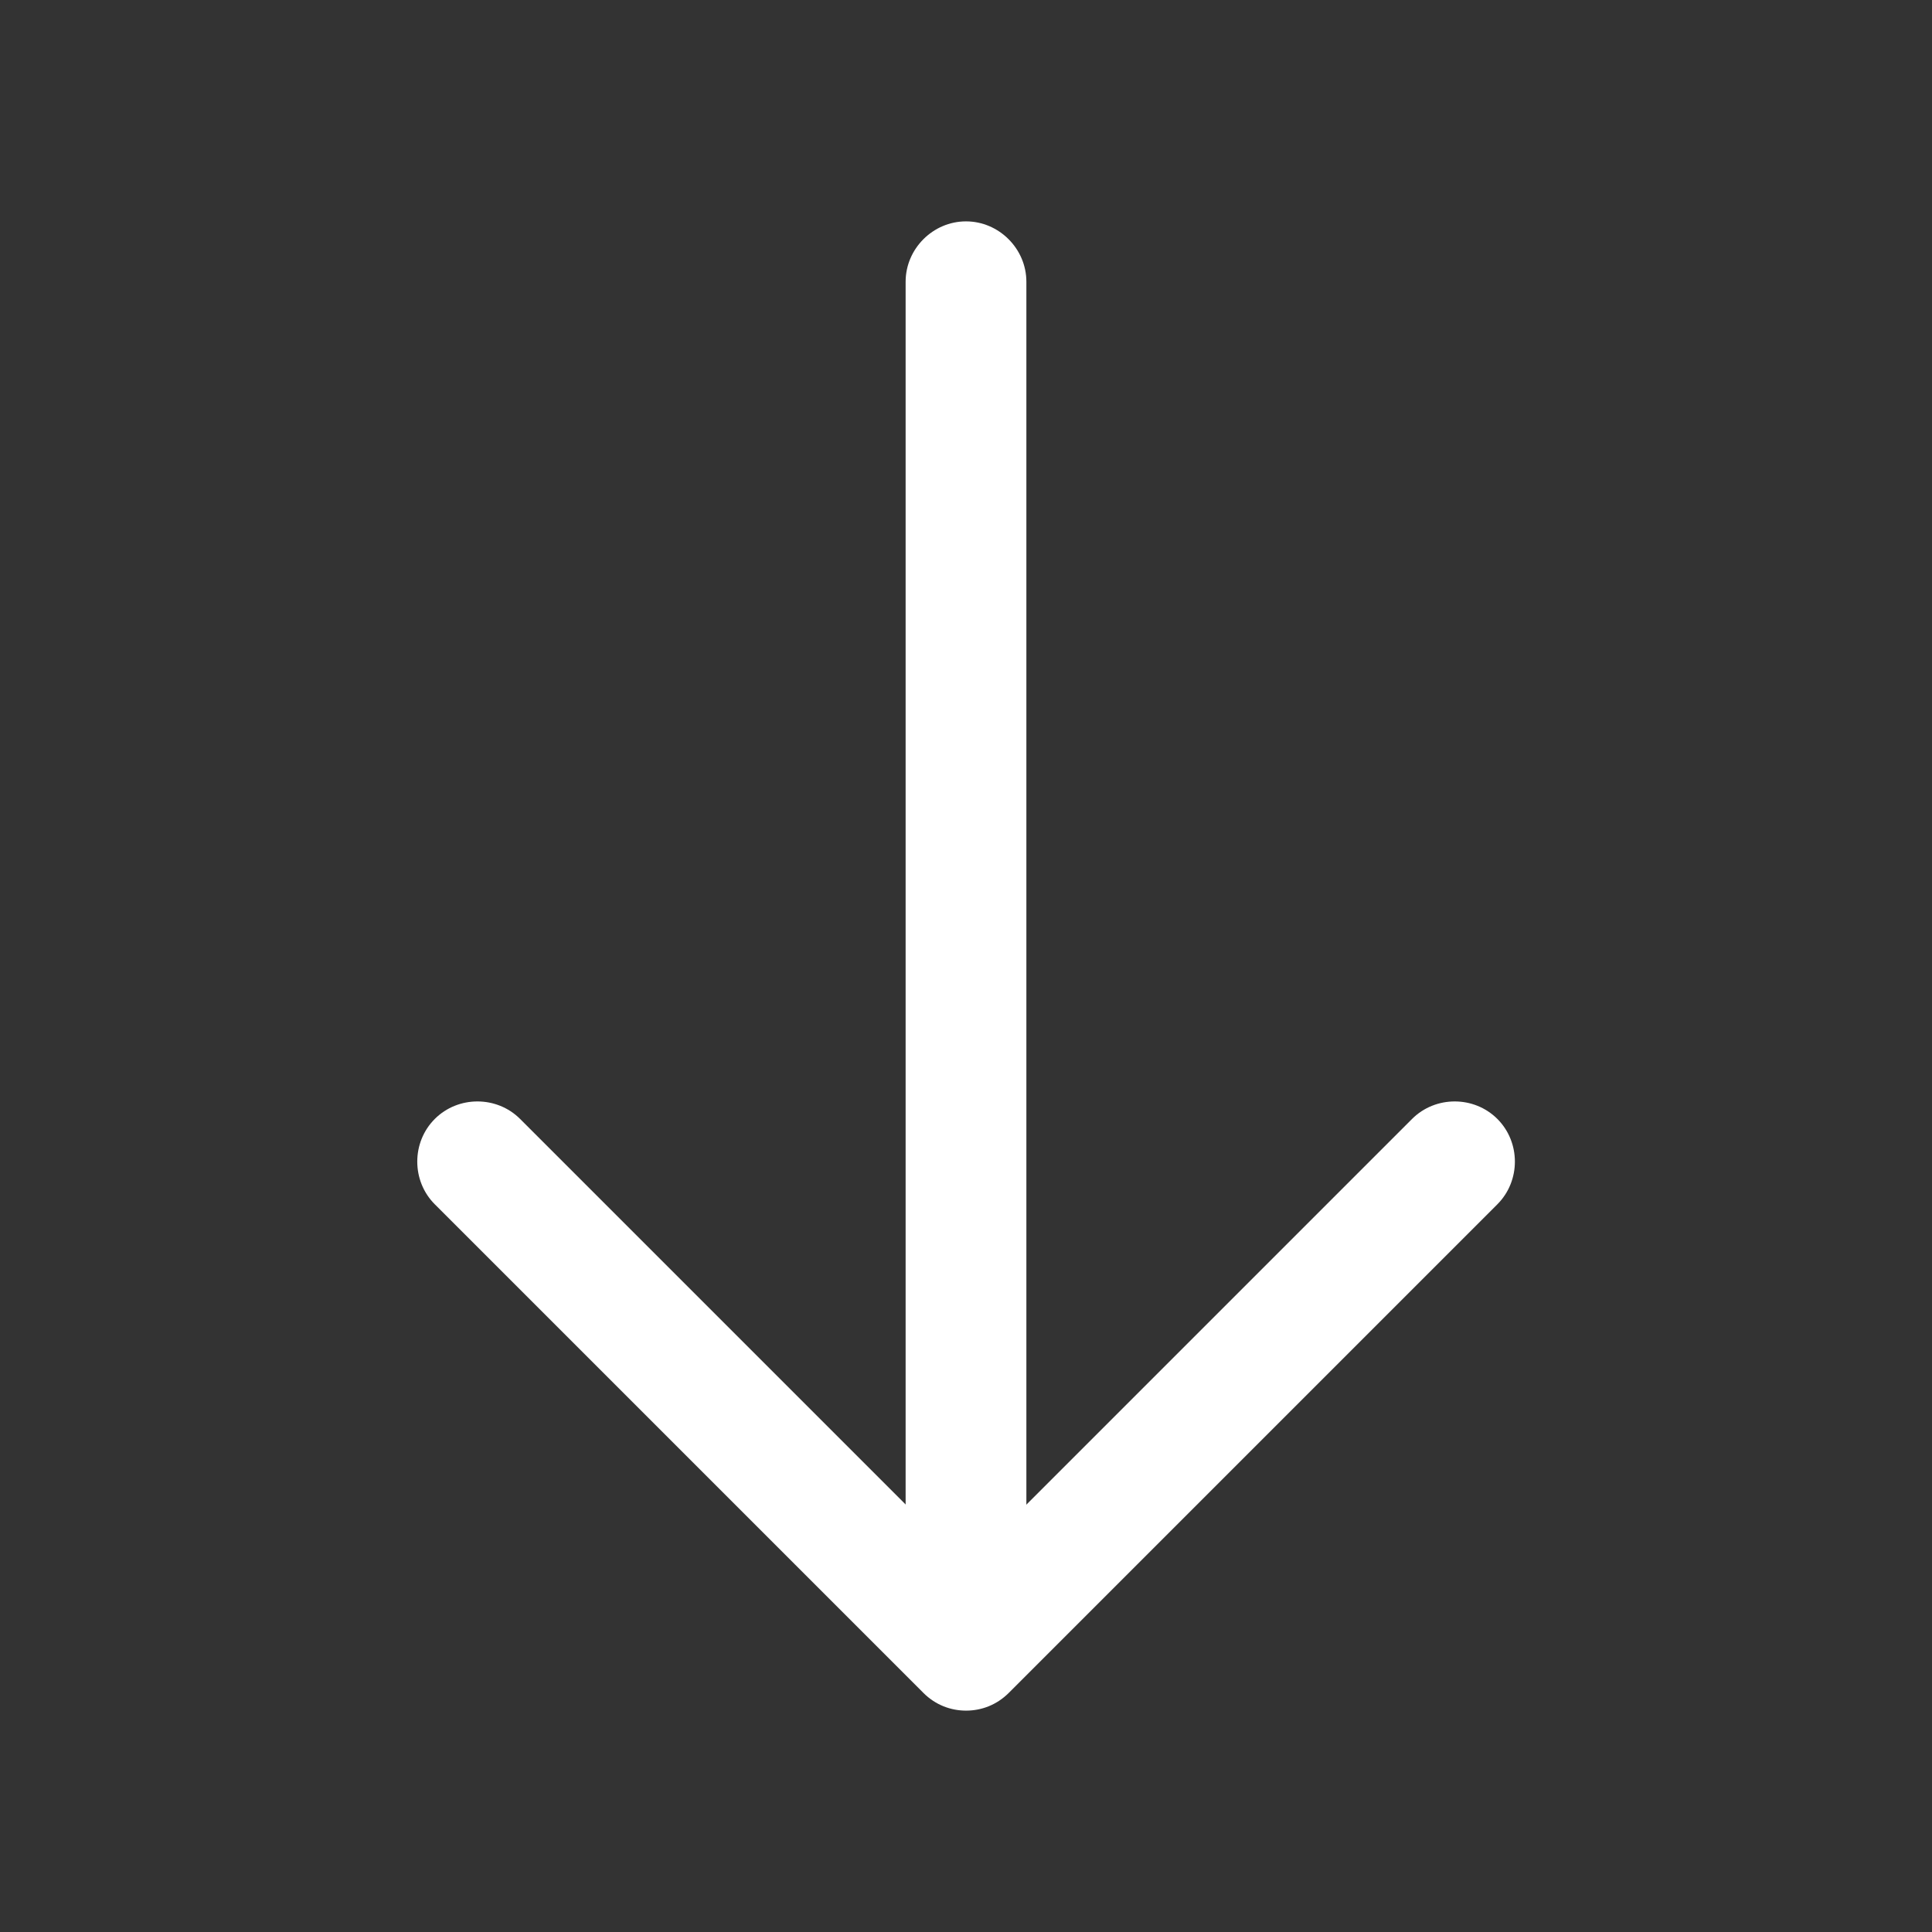 <svg width="24" height="24" viewBox="0 0 24 24" fill="none" xmlns="http://www.w3.org/2000/svg">
<rect x="0" y="0" width="24" height="24" fill="#333333" stroke="none"/>
<path d="M12.001 21.25C11.811 21.25 11.621 21.18 11.471 21.03L5.401 14.96C5.111 14.67 5.111 14.19 5.401 13.9C5.691 13.61 6.171 13.61 6.461 13.9L12.001 19.44L17.541 13.9C17.831 13.61 18.311 13.61 18.601 13.9C18.891 14.19 18.891 14.67 18.601 14.96L12.531 21.03C12.381 21.18 12.191 21.25 12.001 21.25Z" fill="white"/>
<path d="M12 21.08C11.59 21.08 11.25 20.74 11.25 20.33V3.5C11.25 3.09 11.59 2.75 12 2.75C12.41 2.75 12.75 3.09 12.75 3.5V20.33C12.75 20.74 12.41 21.08 12 21.08Z" fill="white"/>
</svg>
